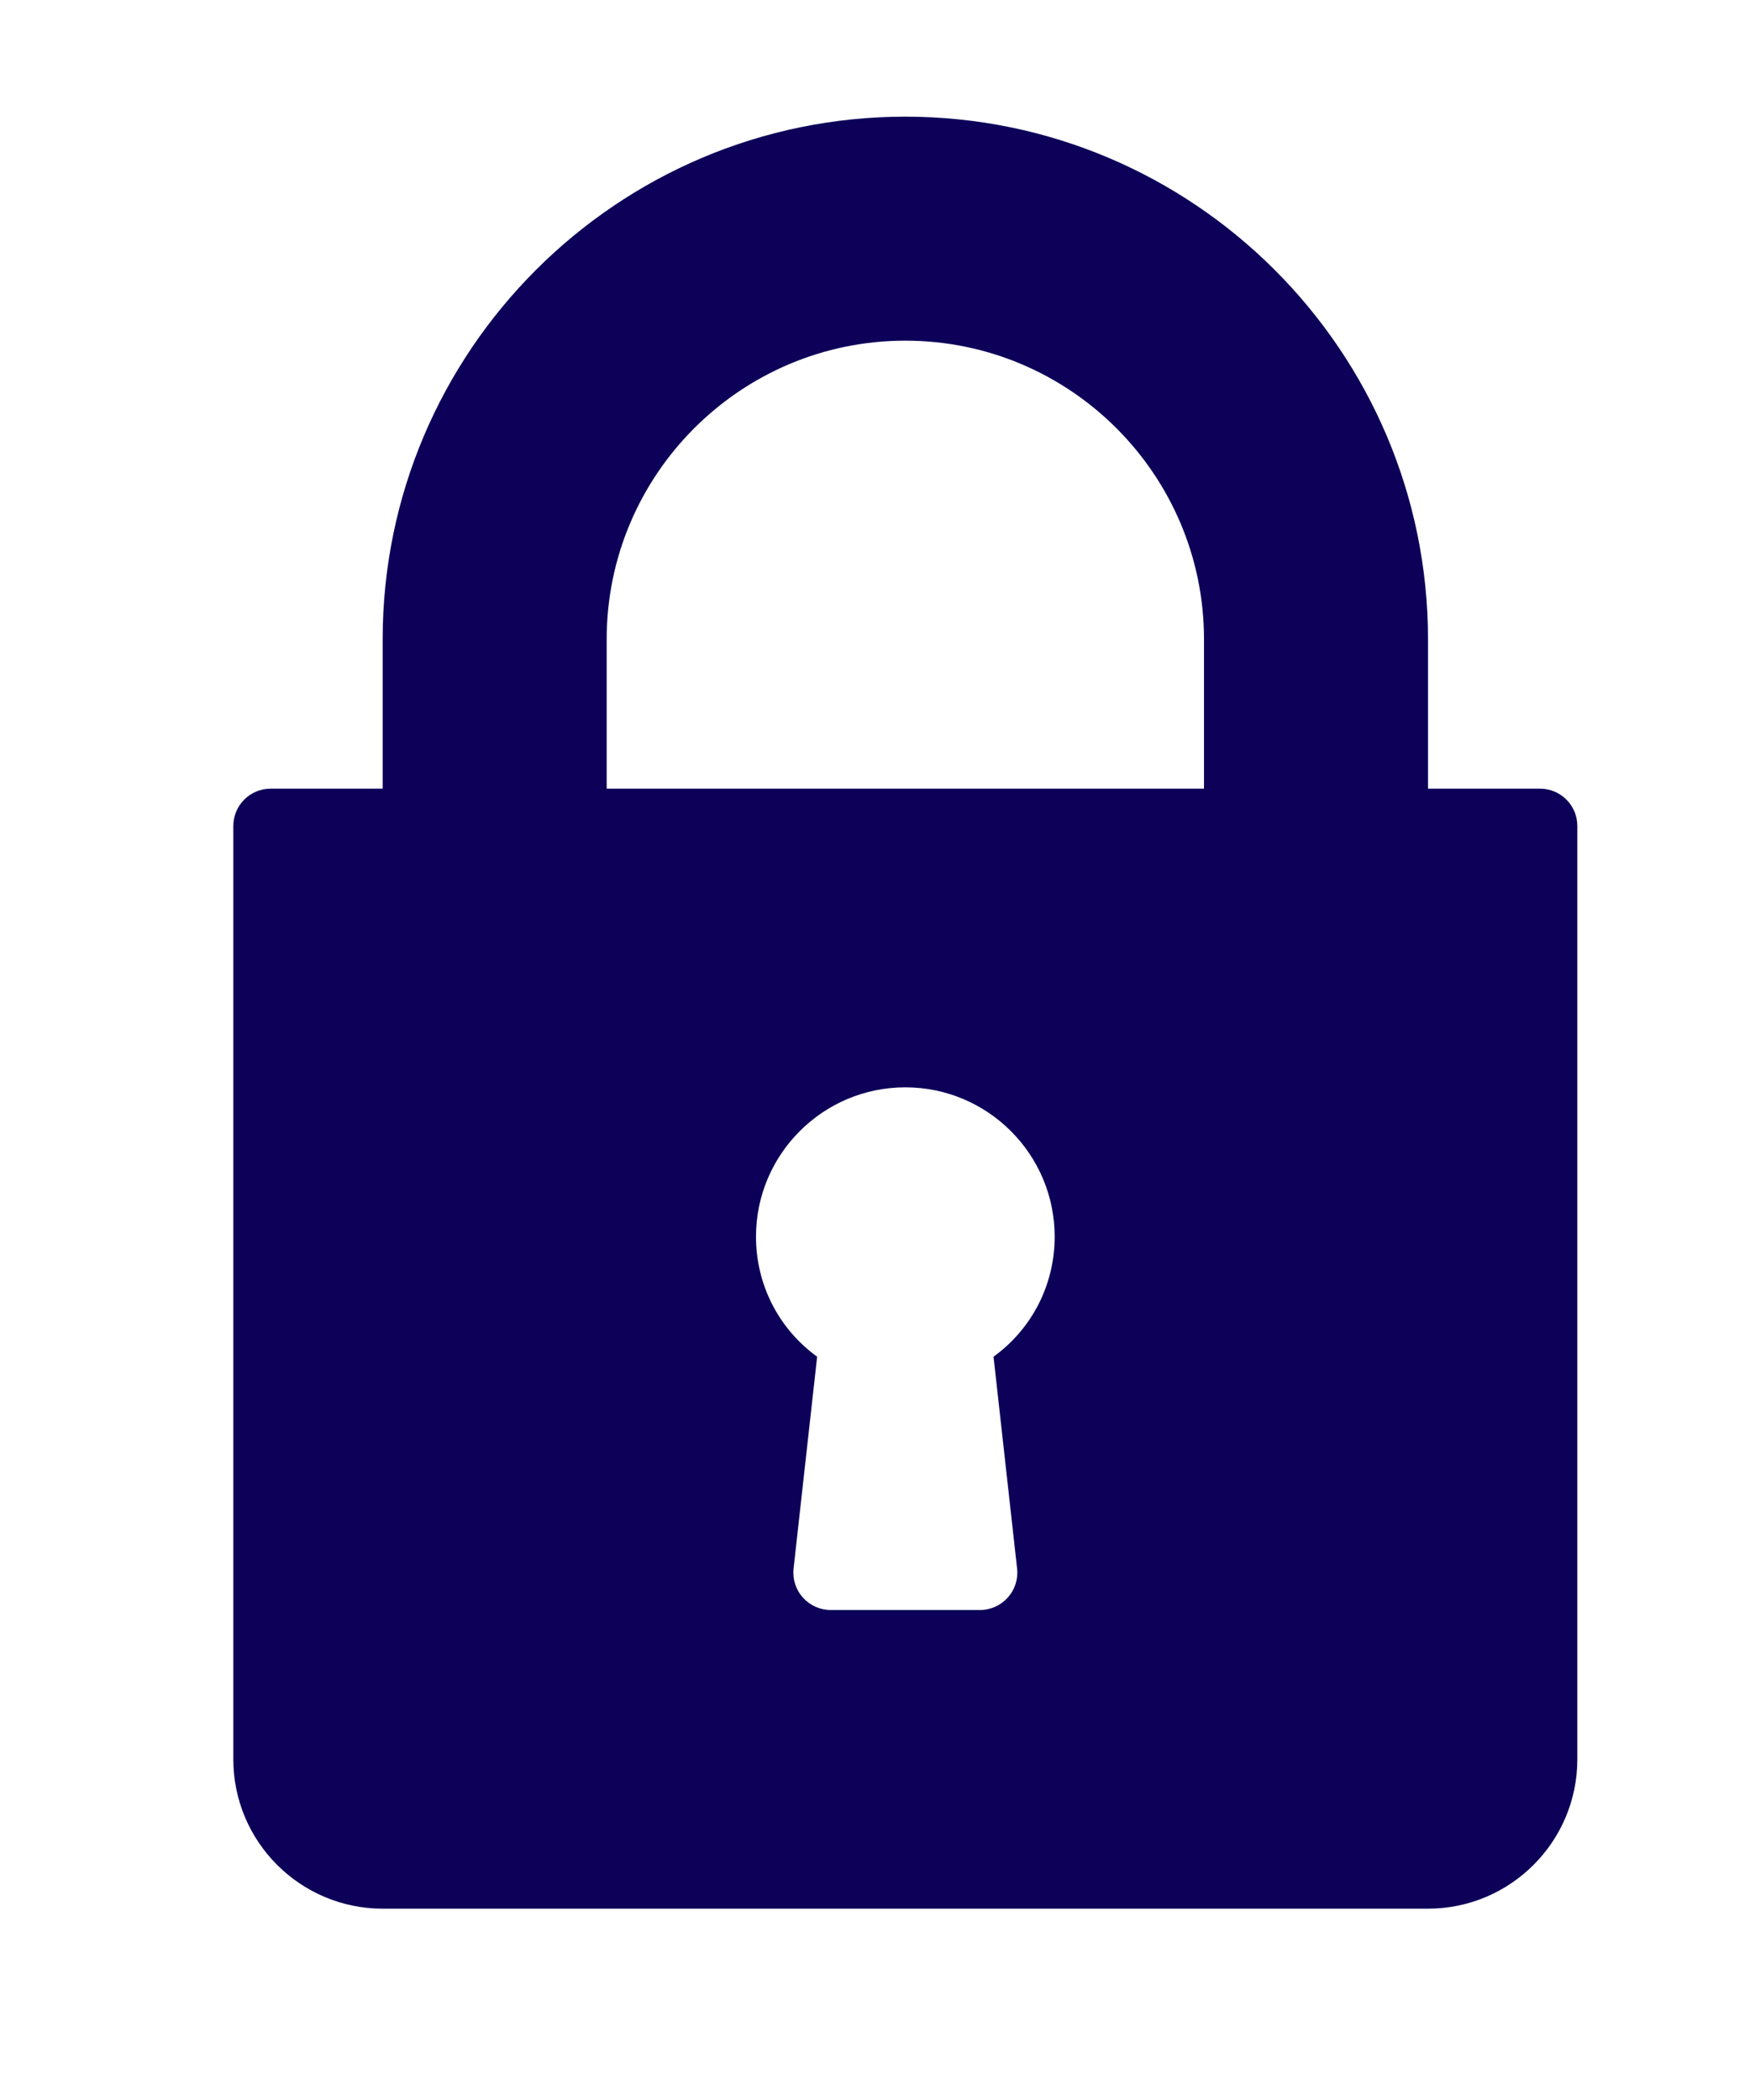<?xml version="1.0" encoding="UTF-8"?>
<svg width="15px" height="18px" viewBox="0 0 15 18" version="1.1" xmlns="http://www.w3.org/2000/svg" xmlns:xlink="http://www.w3.org/1999/xlink">
    <title>84EC2FC1-7BC5-49C4-9304-137294C7C980</title>
    <defs>
        <filter id="filter-1">
            <feColorMatrix in="SourceGraphic" type="matrix" values="0 0 0 0 0.047 0 0 0 0 0 0 0 0 0 0.345 0 0 0 1 0"></feColorMatrix>
        </filter>
    </defs>
    <g id="👩🏻‍🏫-Teacher-Journey" stroke="none" stroke-width="1" fill="none" fill-rule="evenodd">
        <g id="Lessons---schedule-" transform="translate(-710, -404)">
            <g id="Group-17" transform="translate(695, 385)">
                <g id="lock-(1)" transform="translate(15.52, 19)" filter="url(#filter-1)">
                    <g transform="translate(0.672, 0.768)">
                        <g id="Group-4" transform="translate(0.808, 0.232)" fill="#0C0058" fill-rule="nonzero">
                            <g id="Group-2">
                                <path d="M11.2,5.76 L10.24,5.76 L10.24,4.48 C10.24,2.01 8.23,7.10542736e-15 5.76,7.10542736e-15 C3.29,7.10542736e-15 1.28,2.01 1.28,4.48 L1.28,5.76 L0.32,5.76 C0.143,5.76 -1.60049751e-12,5.903 -1.60049751e-12,6.08 L-1.60049751e-12,14.08 C-1.60049751e-12,14.786 0.574,15.36 1.28,15.36 L10.24,15.36 C10.946,15.36 11.52,14.786 11.52,14.08 L11.52,6.08 C11.52,5.903 11.377,5.76 11.2,5.76 Z M6.718,12.445 C6.728,12.535 6.699,12.626 6.638,12.693 C6.578,12.761 6.491,12.8 6.4,12.8 L5.12,12.8 C5.029,12.8 4.942,12.761 4.882,12.693 C4.821,12.626 4.792,12.535 4.802,12.445 L5.004,10.629 C4.676,10.391 4.48,10.014 4.48,9.6 C4.48,8.894 5.054,8.32 5.76,8.32 C6.466,8.32 7.04,8.894 7.04,9.6 C7.04,10.014 6.844,10.391 6.516,10.629 L6.718,12.445 Z M8.32,5.76 L3.2,5.76 L3.2,4.48 C3.2,3.068 4.348,1.92 5.76,1.92 C7.172,1.92 8.32,3.068 8.32,4.48 L8.32,5.76 L8.32,5.76 Z" id="Shape"></path>
                            </g>
                        </g>
                    </g>
                </g>
            </g>
        </g>
    </g>
</svg>